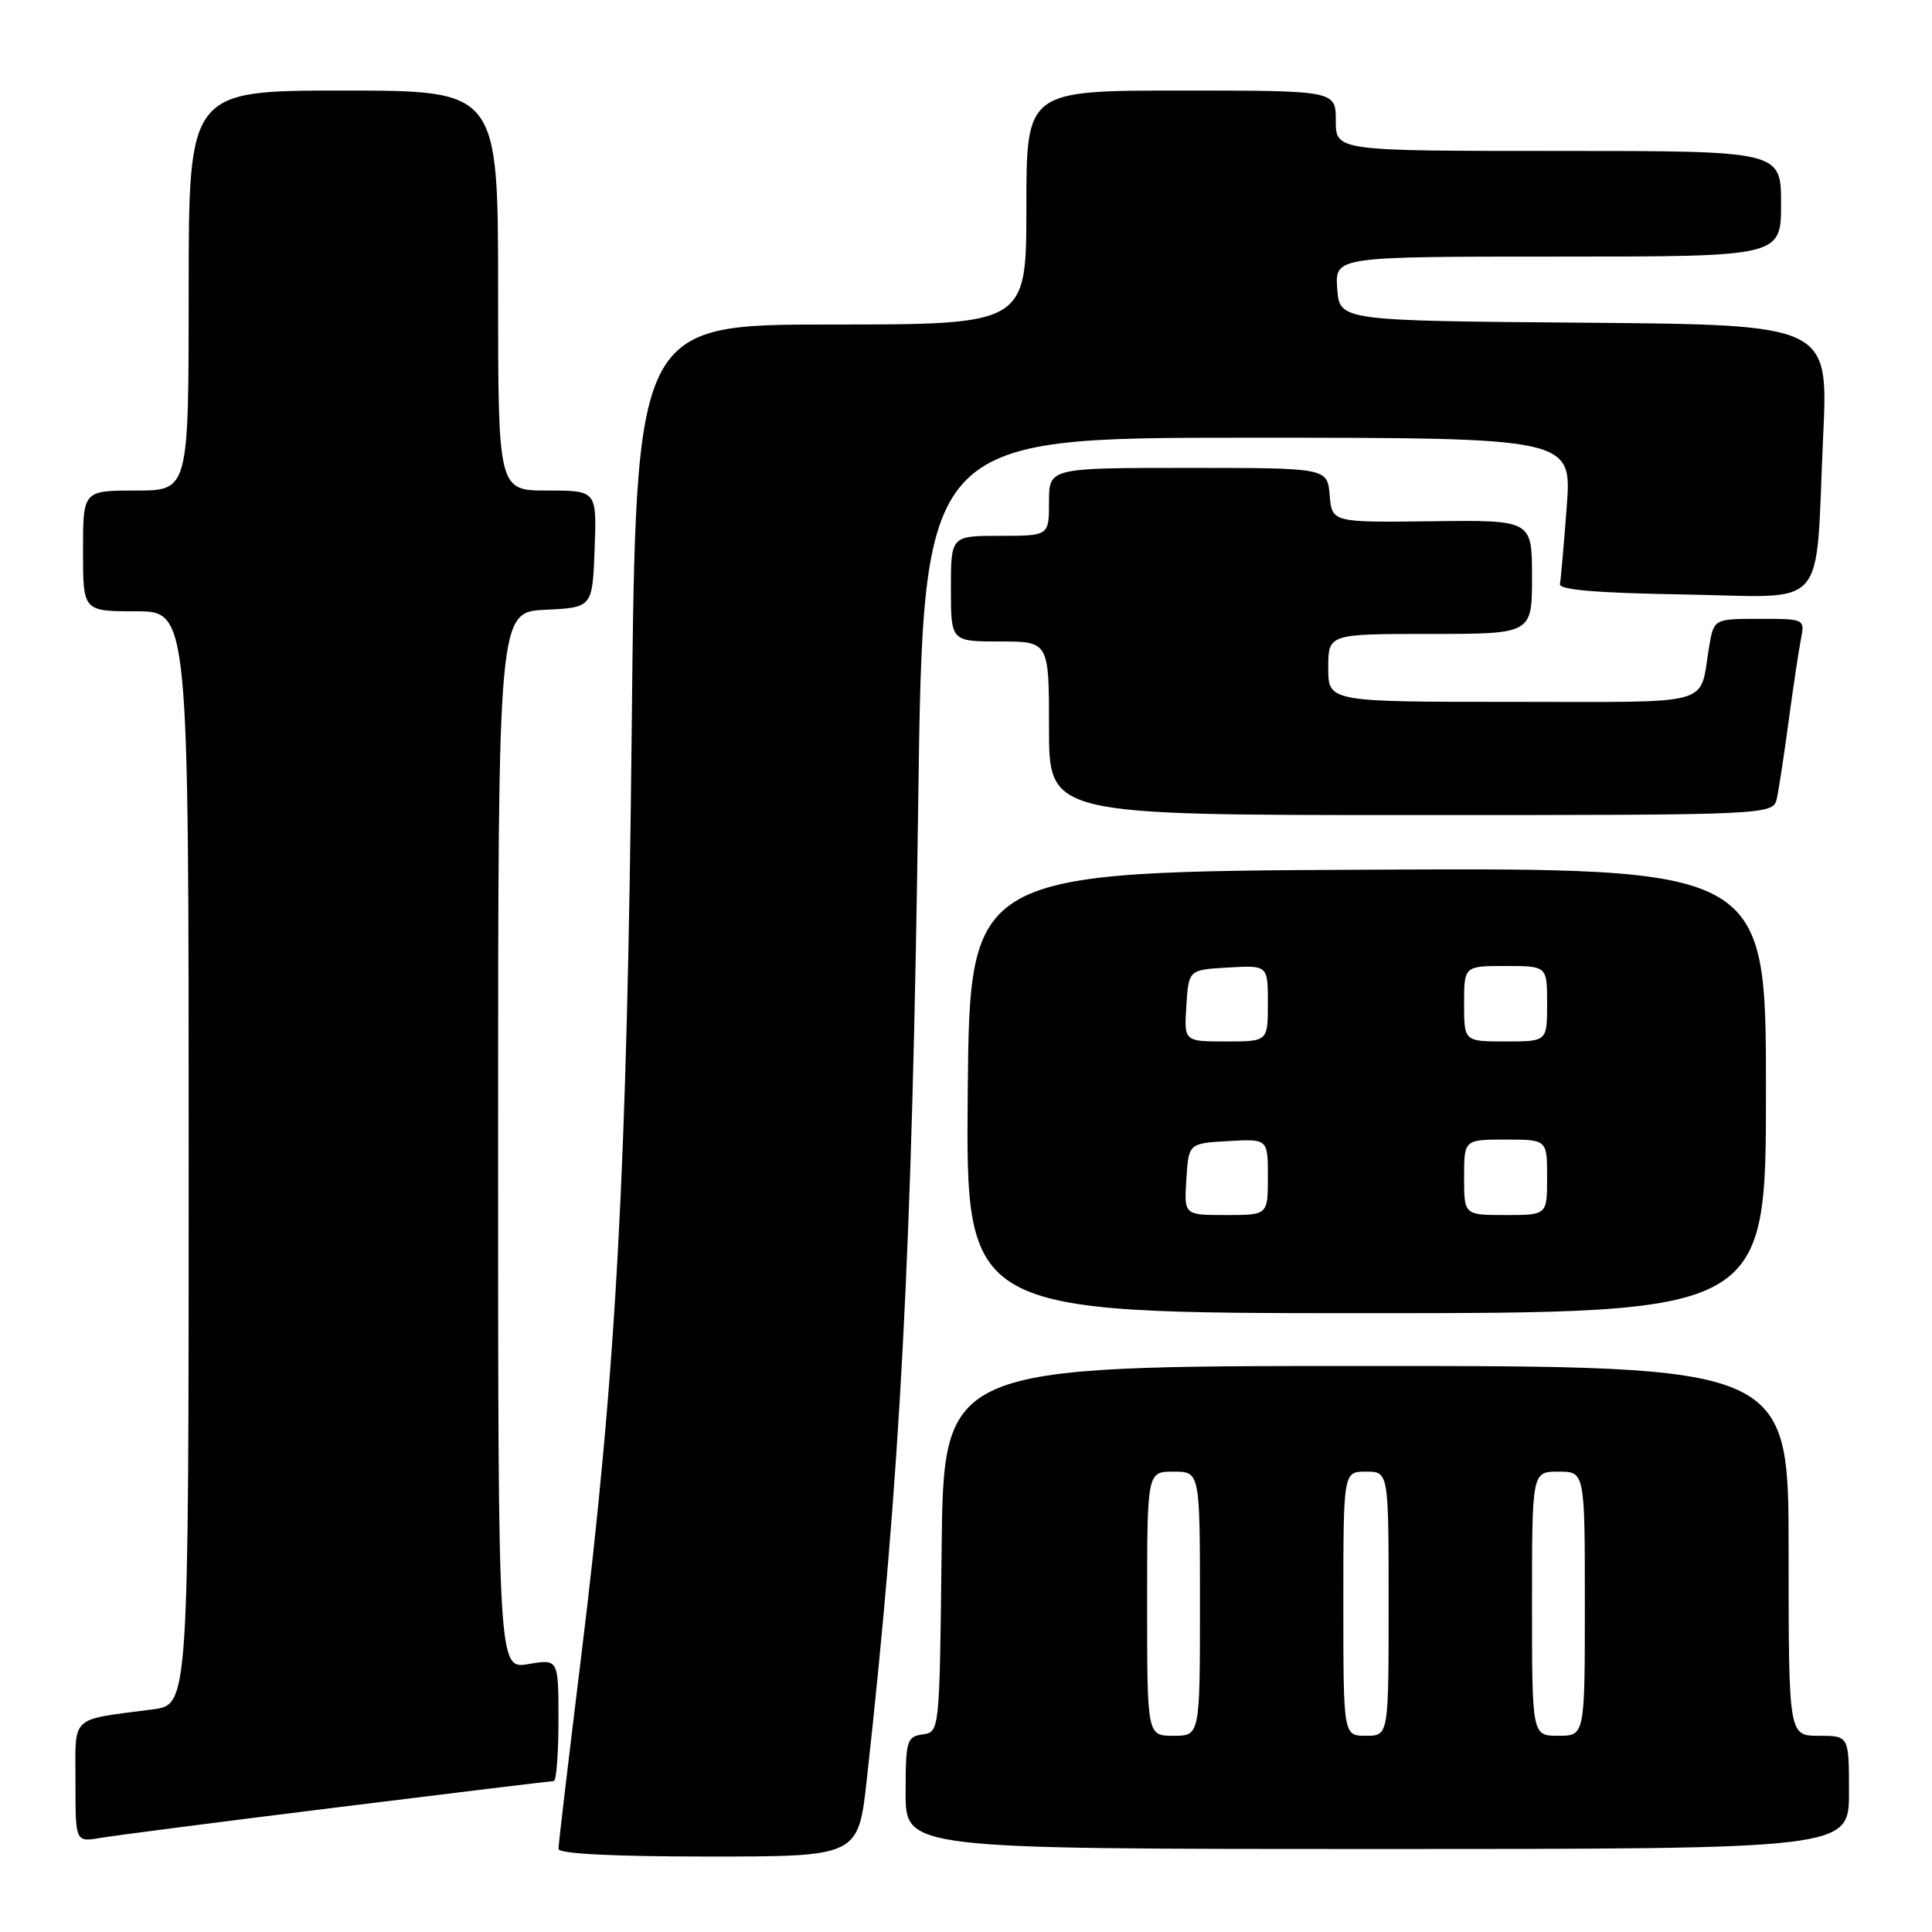 <?xml version="1.0" encoding="UTF-8" standalone="no"?>
<!DOCTYPE svg PUBLIC "-//W3C//DTD SVG 1.1//EN" "http://www.w3.org/Graphics/SVG/1.1/DTD/svg11.dtd" >
<svg xmlns="http://www.w3.org/2000/svg" xmlns:xlink="http://www.w3.org/1999/xlink" version="1.1" viewBox="0 0 256 256">
 <g >
 <path fill="currentColor"
d=" M 114.86 235.75 C 119.28 195.85 120.87 165.78 121.67 106.25 C 122.33 58.00 122.33 58.00 165.31 58.00 C 208.29 58.00 208.29 58.00 207.60 67.14 C 207.22 72.17 206.82 76.78 206.70 77.39 C 206.56 78.16 211.62 78.58 223.13 78.77 C 242.56 79.09 240.49 81.45 241.58 57.76 C 242.27 43.03 242.27 43.03 209.88 42.76 C 177.50 42.50 177.50 42.50 177.19 38.25 C 176.89 34.00 176.89 34.00 206.44 34.00 C 236.00 34.00 236.00 34.00 236.00 27.00 C 236.00 20.00 236.00 20.00 206.50 20.00 C 177.00 20.00 177.00 20.00 177.00 16.00 C 177.00 12.00 177.00 12.00 156.50 12.00 C 136.00 12.00 136.00 12.00 136.00 27.50 C 136.00 43.00 136.00 43.00 110.13 43.00 C 84.26 43.00 84.26 43.00 83.71 96.25 C 83.10 155.15 81.65 181.80 76.98 219.74 C 75.34 233.08 74.00 244.44 74.00 244.99 C 74.00 245.63 81.22 246.00 93.86 246.00 C 113.73 246.00 113.73 246.00 114.86 235.75 Z  M 245.00 237.50 C 245.00 230.00 245.00 230.00 241.00 230.00 C 237.00 230.00 237.00 230.00 237.00 205.50 C 237.00 181.00 237.00 181.00 181.02 181.00 C 125.04 181.00 125.04 181.00 124.77 205.25 C 124.50 229.50 124.50 229.50 122.25 229.82 C 120.15 230.12 120.00 230.63 120.00 237.57 C 120.00 245.00 120.00 245.00 182.50 245.00 C 245.00 245.00 245.00 245.00 245.00 237.50 Z  M 44.63 239.49 C 60.10 237.57 73.04 236.00 73.38 236.00 C 73.72 236.00 74.00 232.36 74.00 227.91 C 74.00 219.82 74.00 219.82 70.00 220.50 C 66.00 221.18 66.00 221.18 66.00 151.14 C 66.00 81.10 66.00 81.10 72.25 80.80 C 78.50 80.50 78.50 80.50 78.79 72.75 C 79.08 65.00 79.08 65.00 72.54 65.00 C 66.00 65.00 66.00 65.00 66.00 38.50 C 66.00 12.00 66.00 12.00 45.50 12.00 C 25.00 12.00 25.00 12.00 25.00 38.50 C 25.00 65.00 25.00 65.00 18.00 65.00 C 11.00 65.00 11.00 65.00 11.00 73.00 C 11.00 81.00 11.00 81.00 18.00 81.00 C 25.00 81.00 25.00 81.00 25.00 153.44 C 25.00 225.88 25.00 225.88 20.25 226.50 C 9.12 227.97 10.00 227.14 10.00 236.12 C 10.00 244.09 10.00 244.09 13.25 243.54 C 15.04 243.23 29.16 241.41 44.63 239.49 Z  M 234.00 144.49 C 234.00 114.98 234.00 114.98 181.25 115.24 C 128.50 115.50 128.50 115.50 128.23 144.75 C 127.97 174.00 127.97 174.00 180.98 174.00 C 234.00 174.00 234.00 174.00 234.00 144.49 Z  M 235.45 105.75 C 235.72 104.51 236.42 99.90 237.01 95.50 C 237.60 91.10 238.33 86.26 238.62 84.75 C 239.16 82.00 239.16 82.00 233.12 82.00 C 227.09 82.00 227.09 82.00 226.46 85.75 C 225.12 93.70 227.63 93.00 200.43 93.00 C 176.00 93.00 176.00 93.00 176.00 88.50 C 176.00 84.00 176.00 84.00 189.50 84.00 C 203.00 84.00 203.00 84.00 203.00 76.45 C 203.00 68.90 203.00 68.90 189.75 69.07 C 176.50 69.23 176.50 69.23 176.19 65.62 C 175.88 62.00 175.88 62.00 157.44 62.00 C 139.00 62.00 139.00 62.00 139.00 66.50 C 139.00 71.00 139.00 71.00 132.50 71.00 C 126.00 71.00 126.00 71.00 126.00 78.00 C 126.00 85.00 126.00 85.00 132.50 85.00 C 139.00 85.00 139.00 85.00 139.00 96.50 C 139.00 108.00 139.00 108.00 186.98 108.00 C 234.96 108.00 234.96 108.00 235.45 105.75 Z  M 152.00 212.50 C 152.00 195.00 152.00 195.00 155.50 195.00 C 159.00 195.00 159.00 195.00 159.00 212.50 C 159.00 230.00 159.00 230.00 155.50 230.00 C 152.00 230.00 152.00 230.00 152.00 212.50 Z  M 178.00 212.50 C 178.00 195.00 178.00 195.00 181.00 195.00 C 184.00 195.00 184.00 195.00 184.00 212.50 C 184.00 230.00 184.00 230.00 181.00 230.00 C 178.00 230.00 178.00 230.00 178.00 212.50 Z  M 203.00 212.50 C 203.00 195.00 203.00 195.00 206.50 195.00 C 210.00 195.00 210.00 195.00 210.00 212.50 C 210.00 230.00 210.00 230.00 206.50 230.00 C 203.00 230.00 203.00 230.00 203.00 212.50 Z  M 157.20 156.25 C 157.50 151.50 157.50 151.50 162.75 151.20 C 168.00 150.90 168.00 150.90 168.00 155.95 C 168.00 161.00 168.00 161.00 162.45 161.00 C 156.89 161.00 156.89 161.00 157.20 156.25 Z  M 194.00 156.00 C 194.00 151.00 194.00 151.00 199.50 151.00 C 205.00 151.00 205.00 151.00 205.00 156.00 C 205.00 161.00 205.00 161.00 199.50 161.00 C 194.00 161.00 194.00 161.00 194.00 156.00 Z  M 157.20 133.25 C 157.50 128.50 157.50 128.50 162.75 128.20 C 168.00 127.90 168.00 127.90 168.00 132.95 C 168.00 138.00 168.00 138.00 162.45 138.00 C 156.89 138.00 156.89 138.00 157.20 133.25 Z  M 194.00 133.00 C 194.00 128.00 194.00 128.00 199.50 128.00 C 205.00 128.00 205.00 128.00 205.00 133.00 C 205.00 138.00 205.00 138.00 199.50 138.00 C 194.00 138.00 194.00 138.00 194.00 133.00 Z "/>
</g>
</svg>